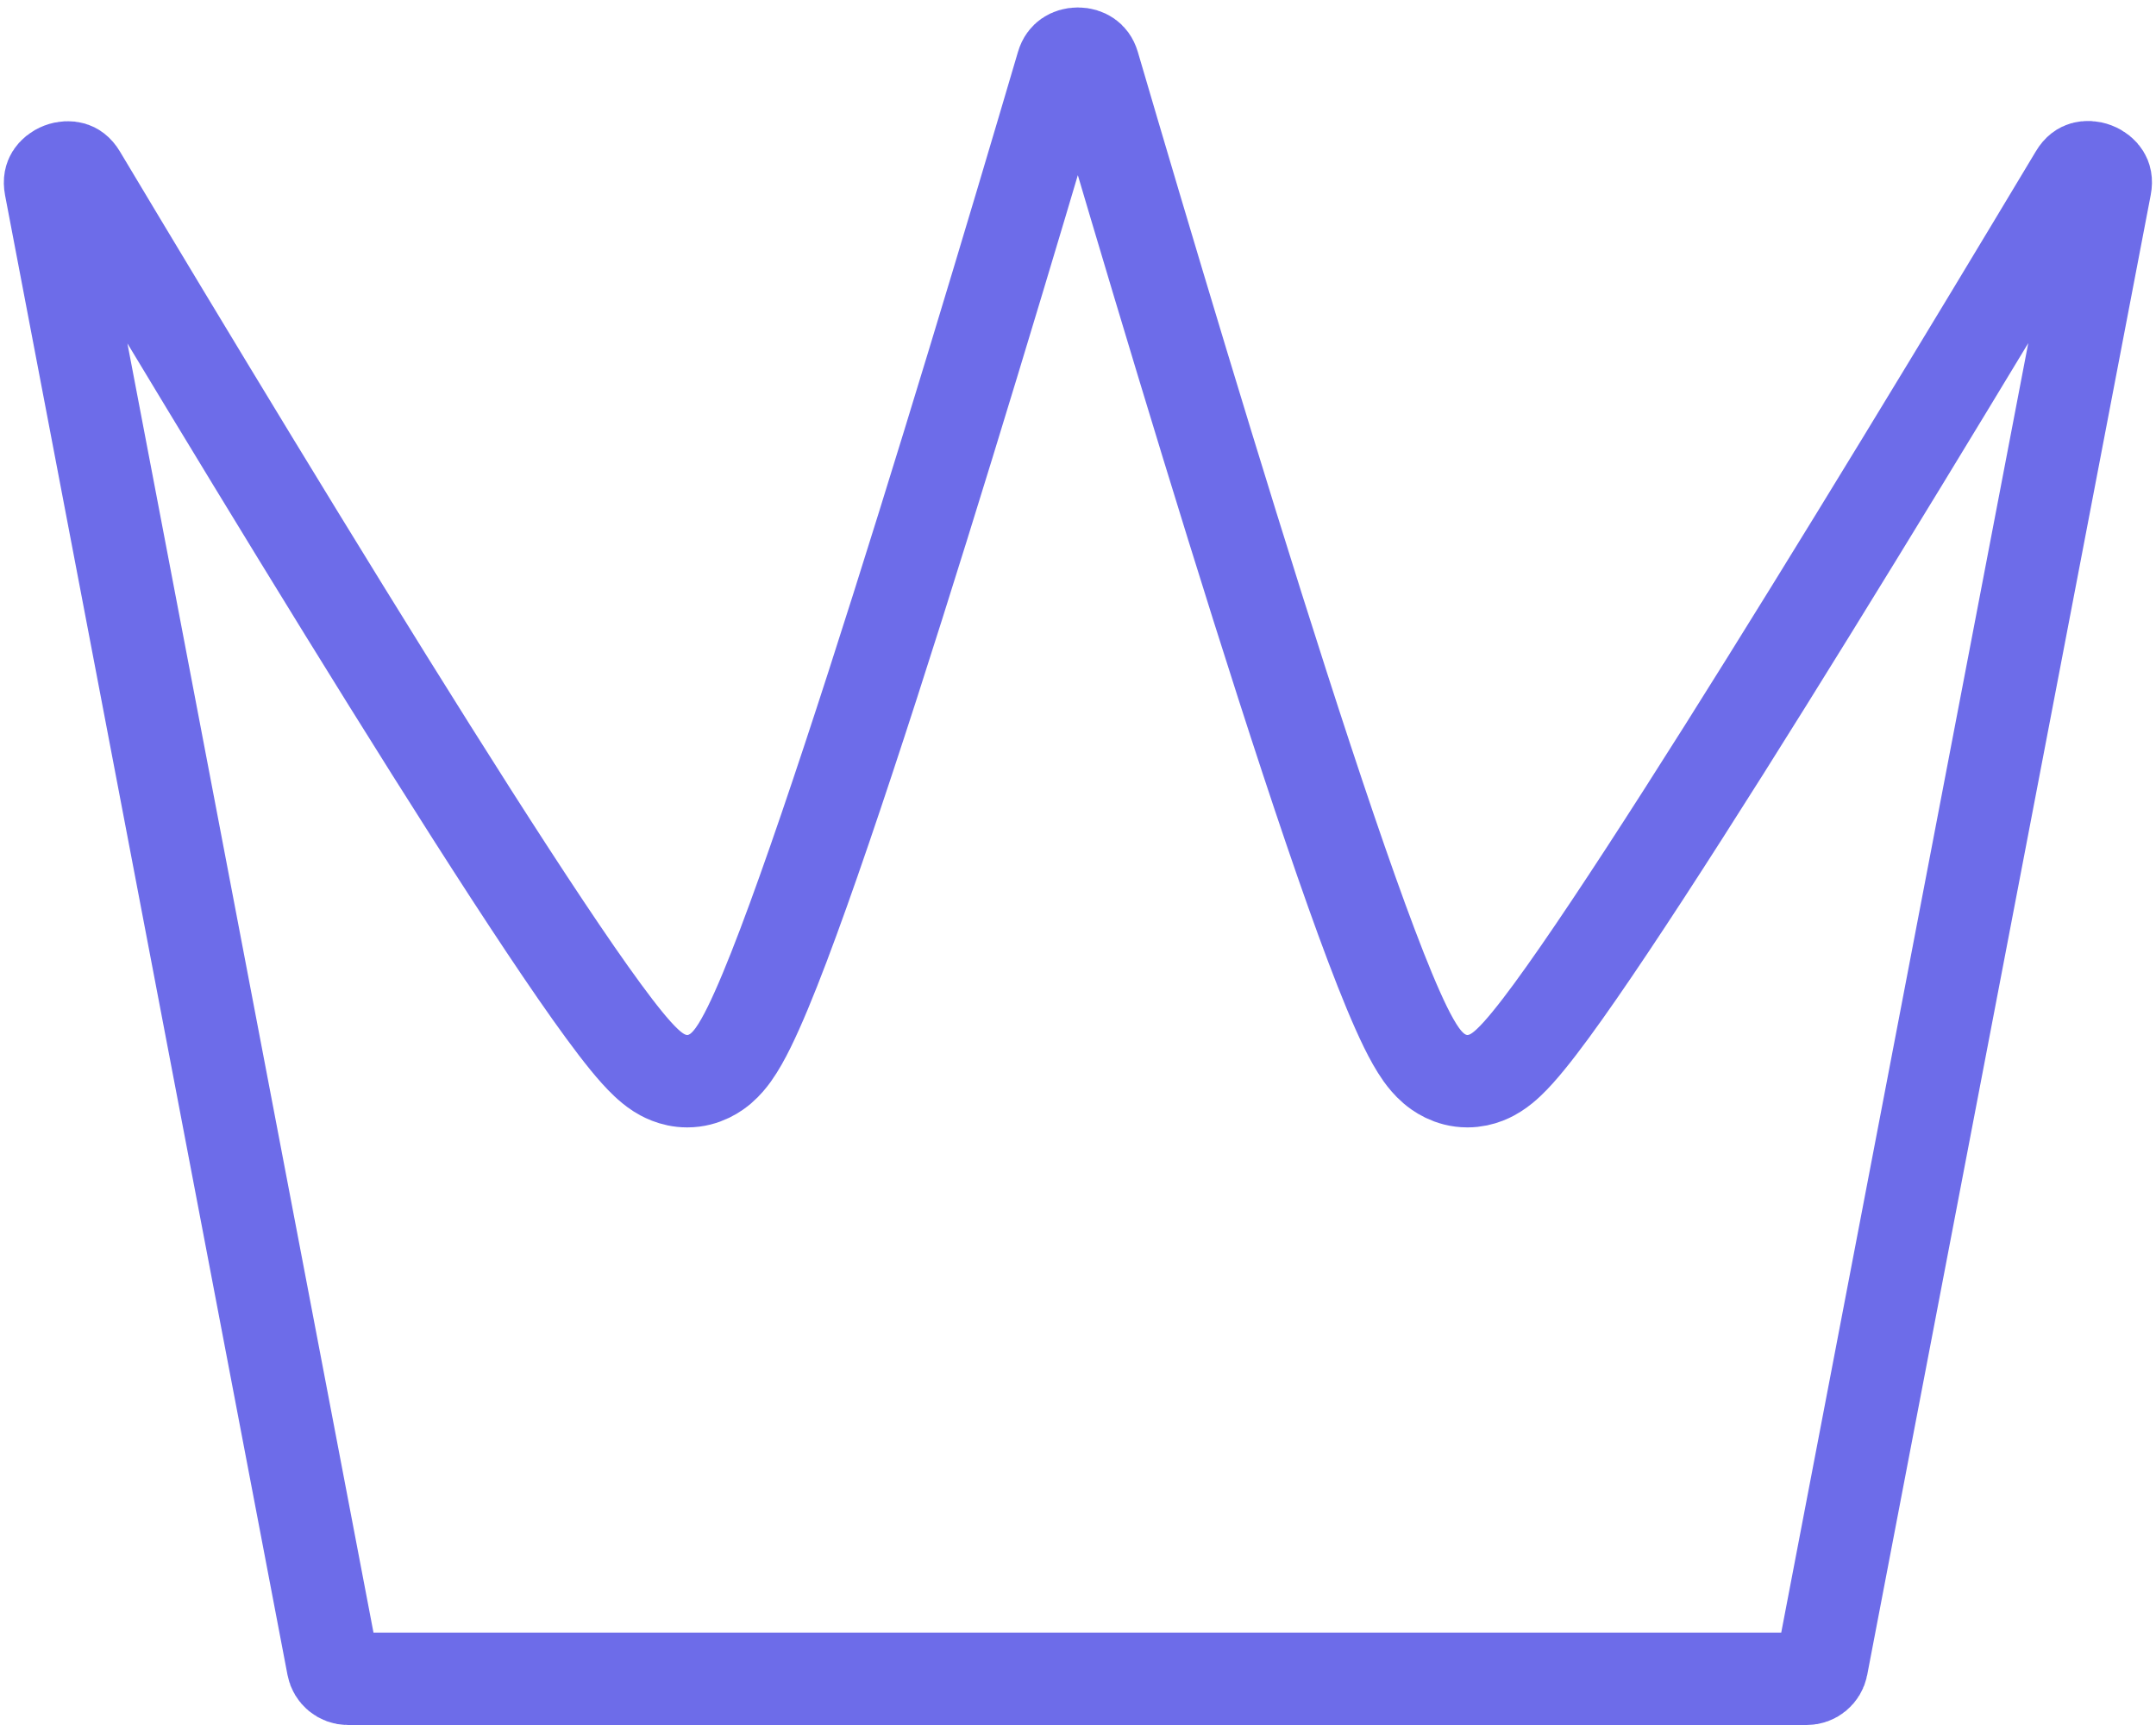 <svg width="70" height="56" viewBox="0 0 70 56" fill="none" xmlns="http://www.w3.org/2000/svg">
<path d="M1.638 6.058C1.603 5.874 1.642 5.771 1.683 5.704C1.735 5.621 1.833 5.533 1.973 5.479C2.114 5.425 2.245 5.426 2.338 5.453C2.411 5.475 2.508 5.525 2.604 5.685C6.028 11.406 10.372 18.589 13.997 24.345C15.807 27.221 17.449 29.756 18.71 31.58C19.338 32.487 19.89 33.244 20.331 33.785C20.548 34.051 20.768 34.301 20.977 34.497C21.079 34.593 21.215 34.711 21.375 34.814C21.491 34.887 21.836 35.1 22.312 35.1C22.883 35.1 23.267 34.803 23.411 34.681C23.587 34.53 23.719 34.363 23.809 34.239C23.993 33.982 24.166 33.666 24.324 33.345C24.648 32.687 25.024 31.776 25.432 30.7C26.253 28.535 27.263 25.552 28.33 22.248C30.466 15.632 32.861 7.638 34.489 2.111C34.533 1.96 34.605 1.883 34.673 1.835C34.753 1.78 34.866 1.742 34.996 1.742C35.127 1.742 35.24 1.78 35.32 1.836C35.388 1.883 35.459 1.96 35.504 2.111C37.126 7.639 39.511 15.632 41.64 22.248C42.703 25.552 43.709 28.534 44.528 30.699C44.935 31.775 45.31 32.686 45.633 33.344C45.791 33.665 45.964 33.981 46.147 34.238C46.237 34.362 46.369 34.53 46.545 34.68C46.689 34.803 47.074 35.1 47.645 35.1C48.121 35.1 48.466 34.888 48.581 34.814C48.742 34.711 48.877 34.594 48.98 34.497C49.189 34.301 49.409 34.051 49.626 33.785C50.069 33.245 50.621 32.487 51.25 31.579C52.514 29.755 54.159 27.218 55.974 24.342C59.606 18.583 63.959 11.398 67.39 5.677C67.486 5.516 67.583 5.467 67.656 5.445C67.749 5.418 67.88 5.417 68.02 5.471C68.161 5.525 68.259 5.613 68.311 5.697C68.352 5.763 68.391 5.866 68.355 6.05L59.15 54.094C59.105 54.33 58.898 54.5 58.658 54.5H11.299C11.059 54.5 10.853 54.33 10.808 54.094L1.638 6.058Z" stroke="#6D6CE9" stroke-width="3"/>
</svg>
